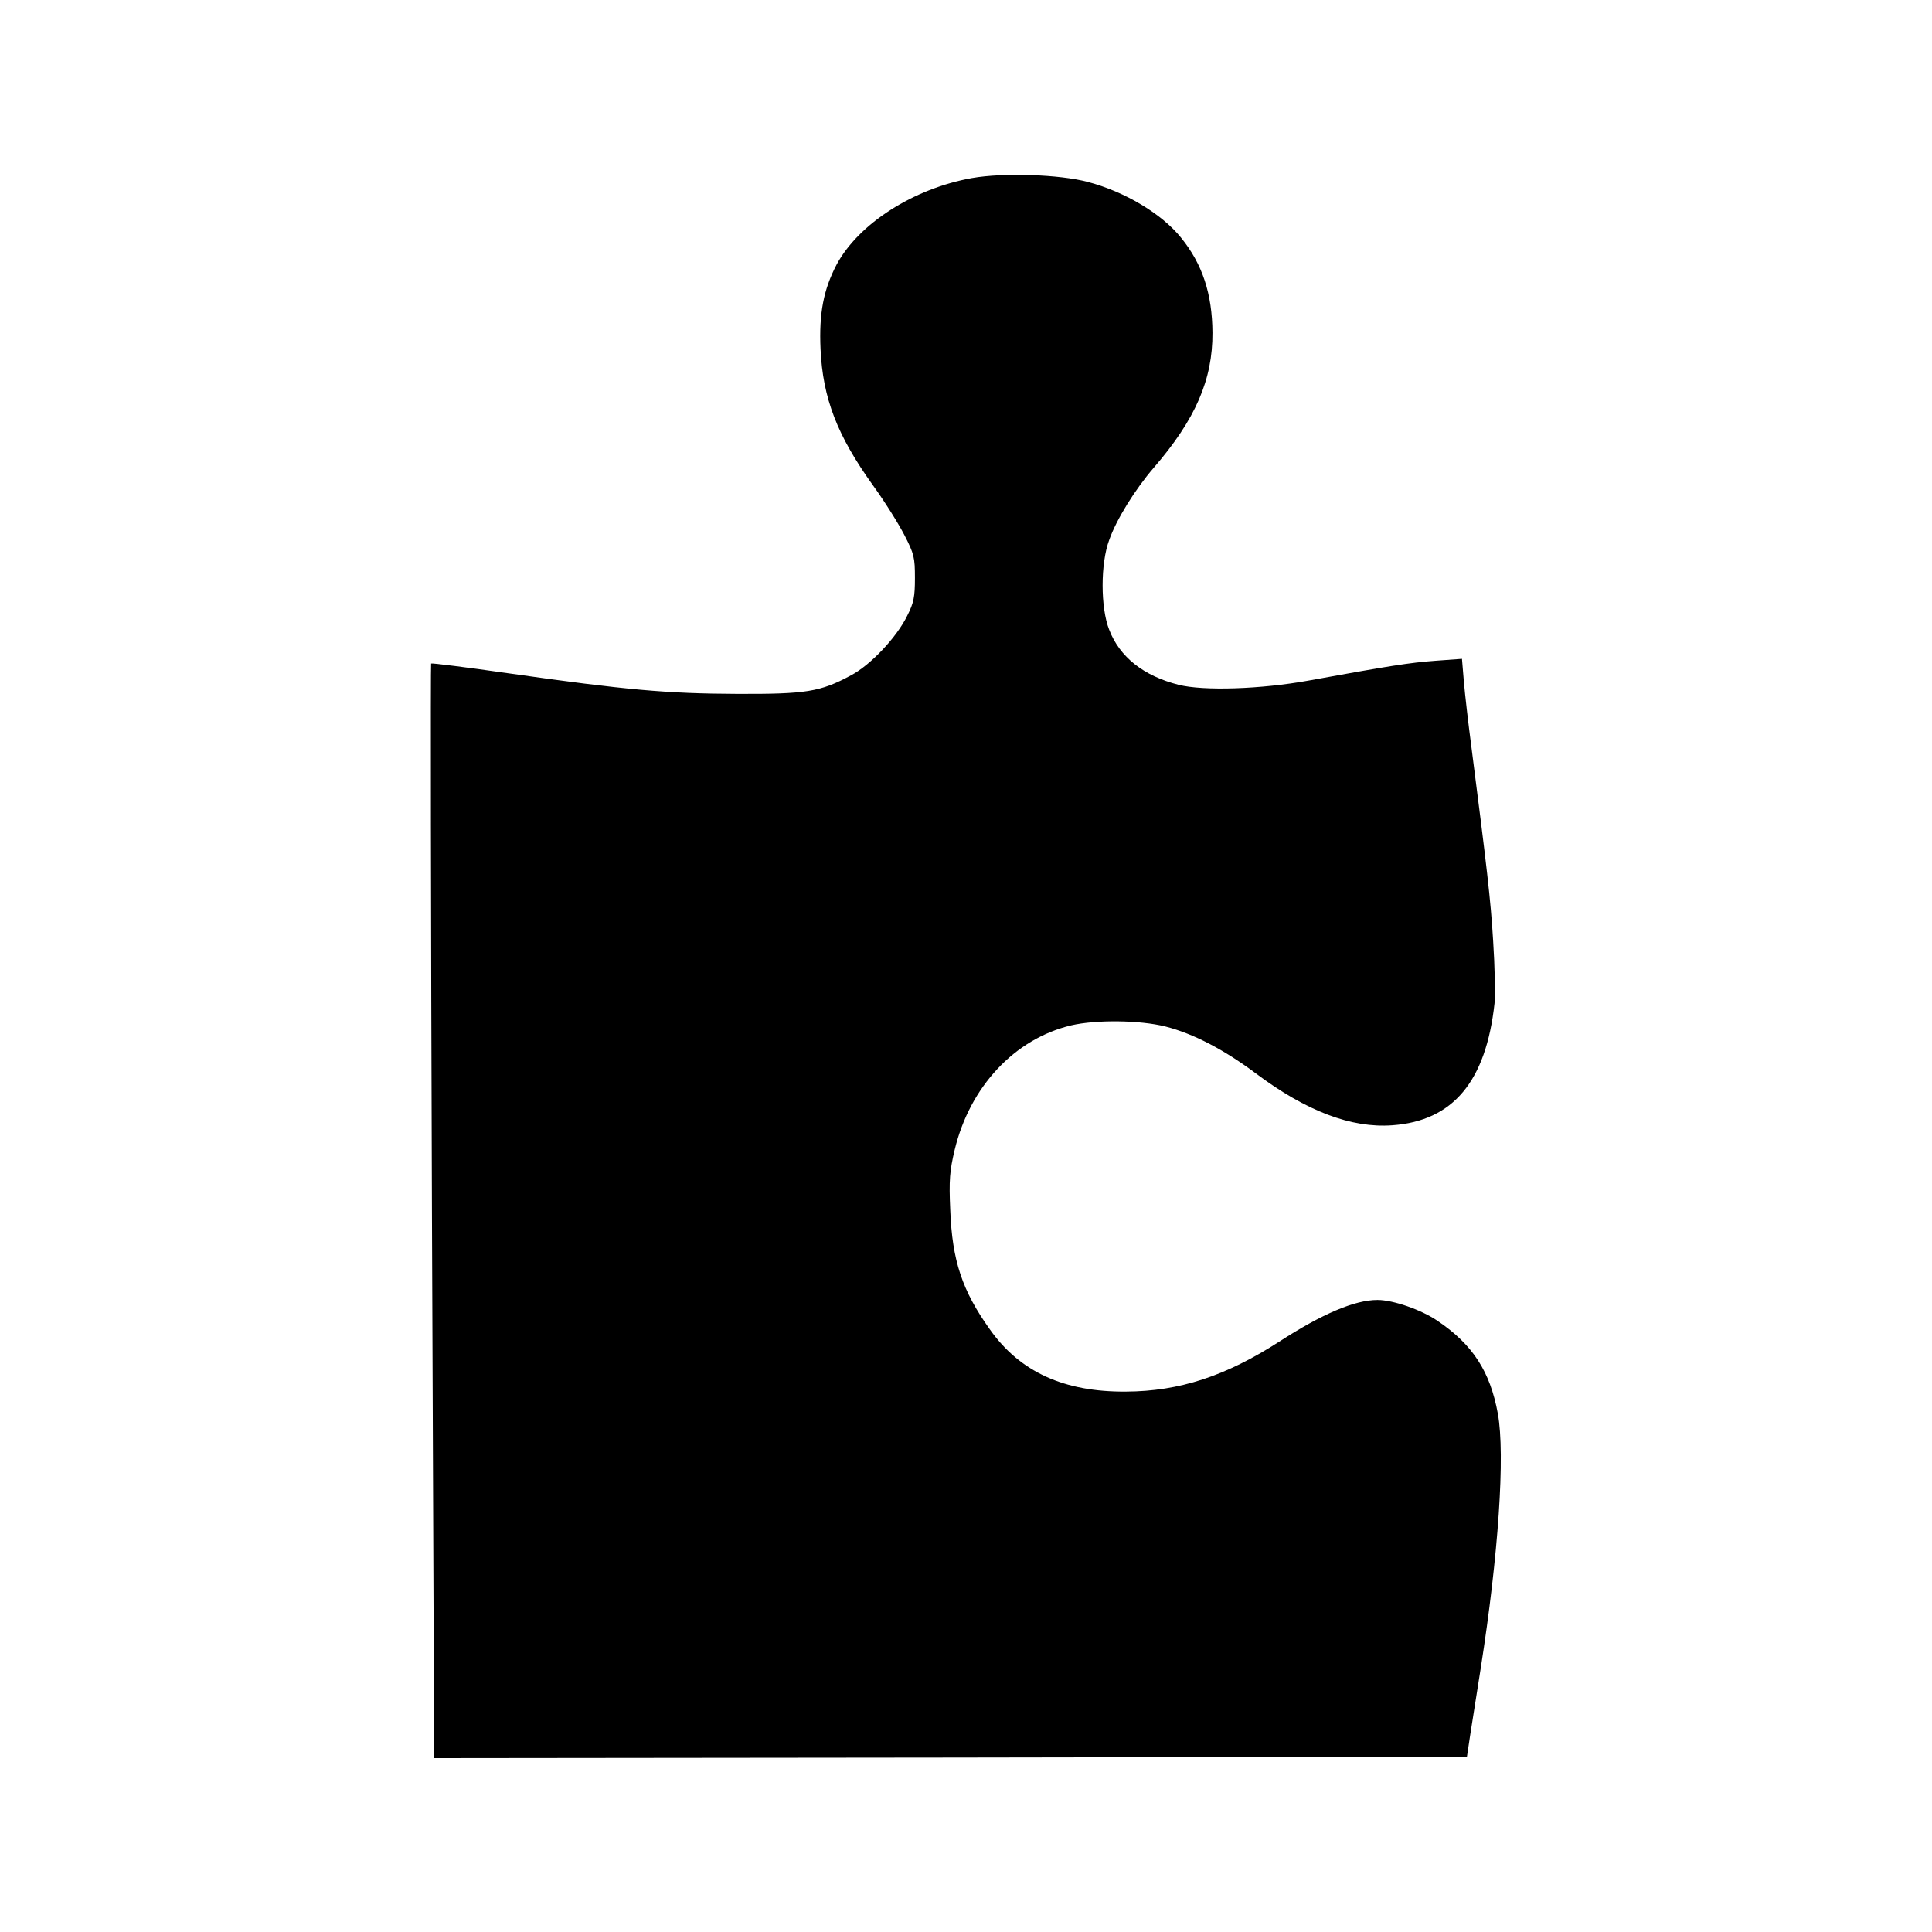 <svg version="1.0" xmlns="http://www.w3.org/2000/svg" width="700pt" height="700pt" viewBox="0 0 700 700" preserveAspectRatio="xMidYMid meet"><g transform="translate(0,700) scale(0.1,-0.1)" fill="#000000" stroke="none"><path d="M3522 6355 c-212 -38 -411 -165 -491 -314 -47 -90 -64 -176 -58 -306 8 -177 60 -313 191 -495 42 -58 92 -138 113 -179 35 -68 38 -81 38 -155 0 -68 -4 -90 -28 -137 -38 -78 -133 -179 -204 -216 -111 -60 -163 -68 -413 -67 -252 1 -402 14 -824 74 -154 22 -281 38 -284 36 -2 -3 -1 -896 3 -1985 l8 -1981 1871 2 1871 3 12 80 c7 44 24 152 38 241 64 408 89 773 62 922 -28 153 -91 250 -218 336 -60 41 -162 76 -218 76 -82 0 -200 -50 -356 -151 -194 -125 -362 -180 -555 -181 -224 -2 -385 71 -494 226 -100 140 -136 249 -143 431 -5 110 -2 143 16 219 55 229 217 402 422 451 91 21 249 19 341 -4 102 -26 213 -84 328 -170 183 -137 346 -199 495 -188 220 16 339 159 370 442 3 33 1 134 -5 225 -9 151 -23 268 -79 705 -11 83 -23 188 -27 234 l-7 84 -96 -7 c-94 -7 -164 -18 -461 -72 -171 -31 -380 -38 -470 -15 -126 32 -213 100 -251 199 -32 80 -32 241 0 326 26 74 93 182 161 261 152 176 214 320 213 490 -1 140 -36 248 -114 344 -69 86 -204 167 -338 202 -101 27 -305 34 -419 14z"/></g></svg>